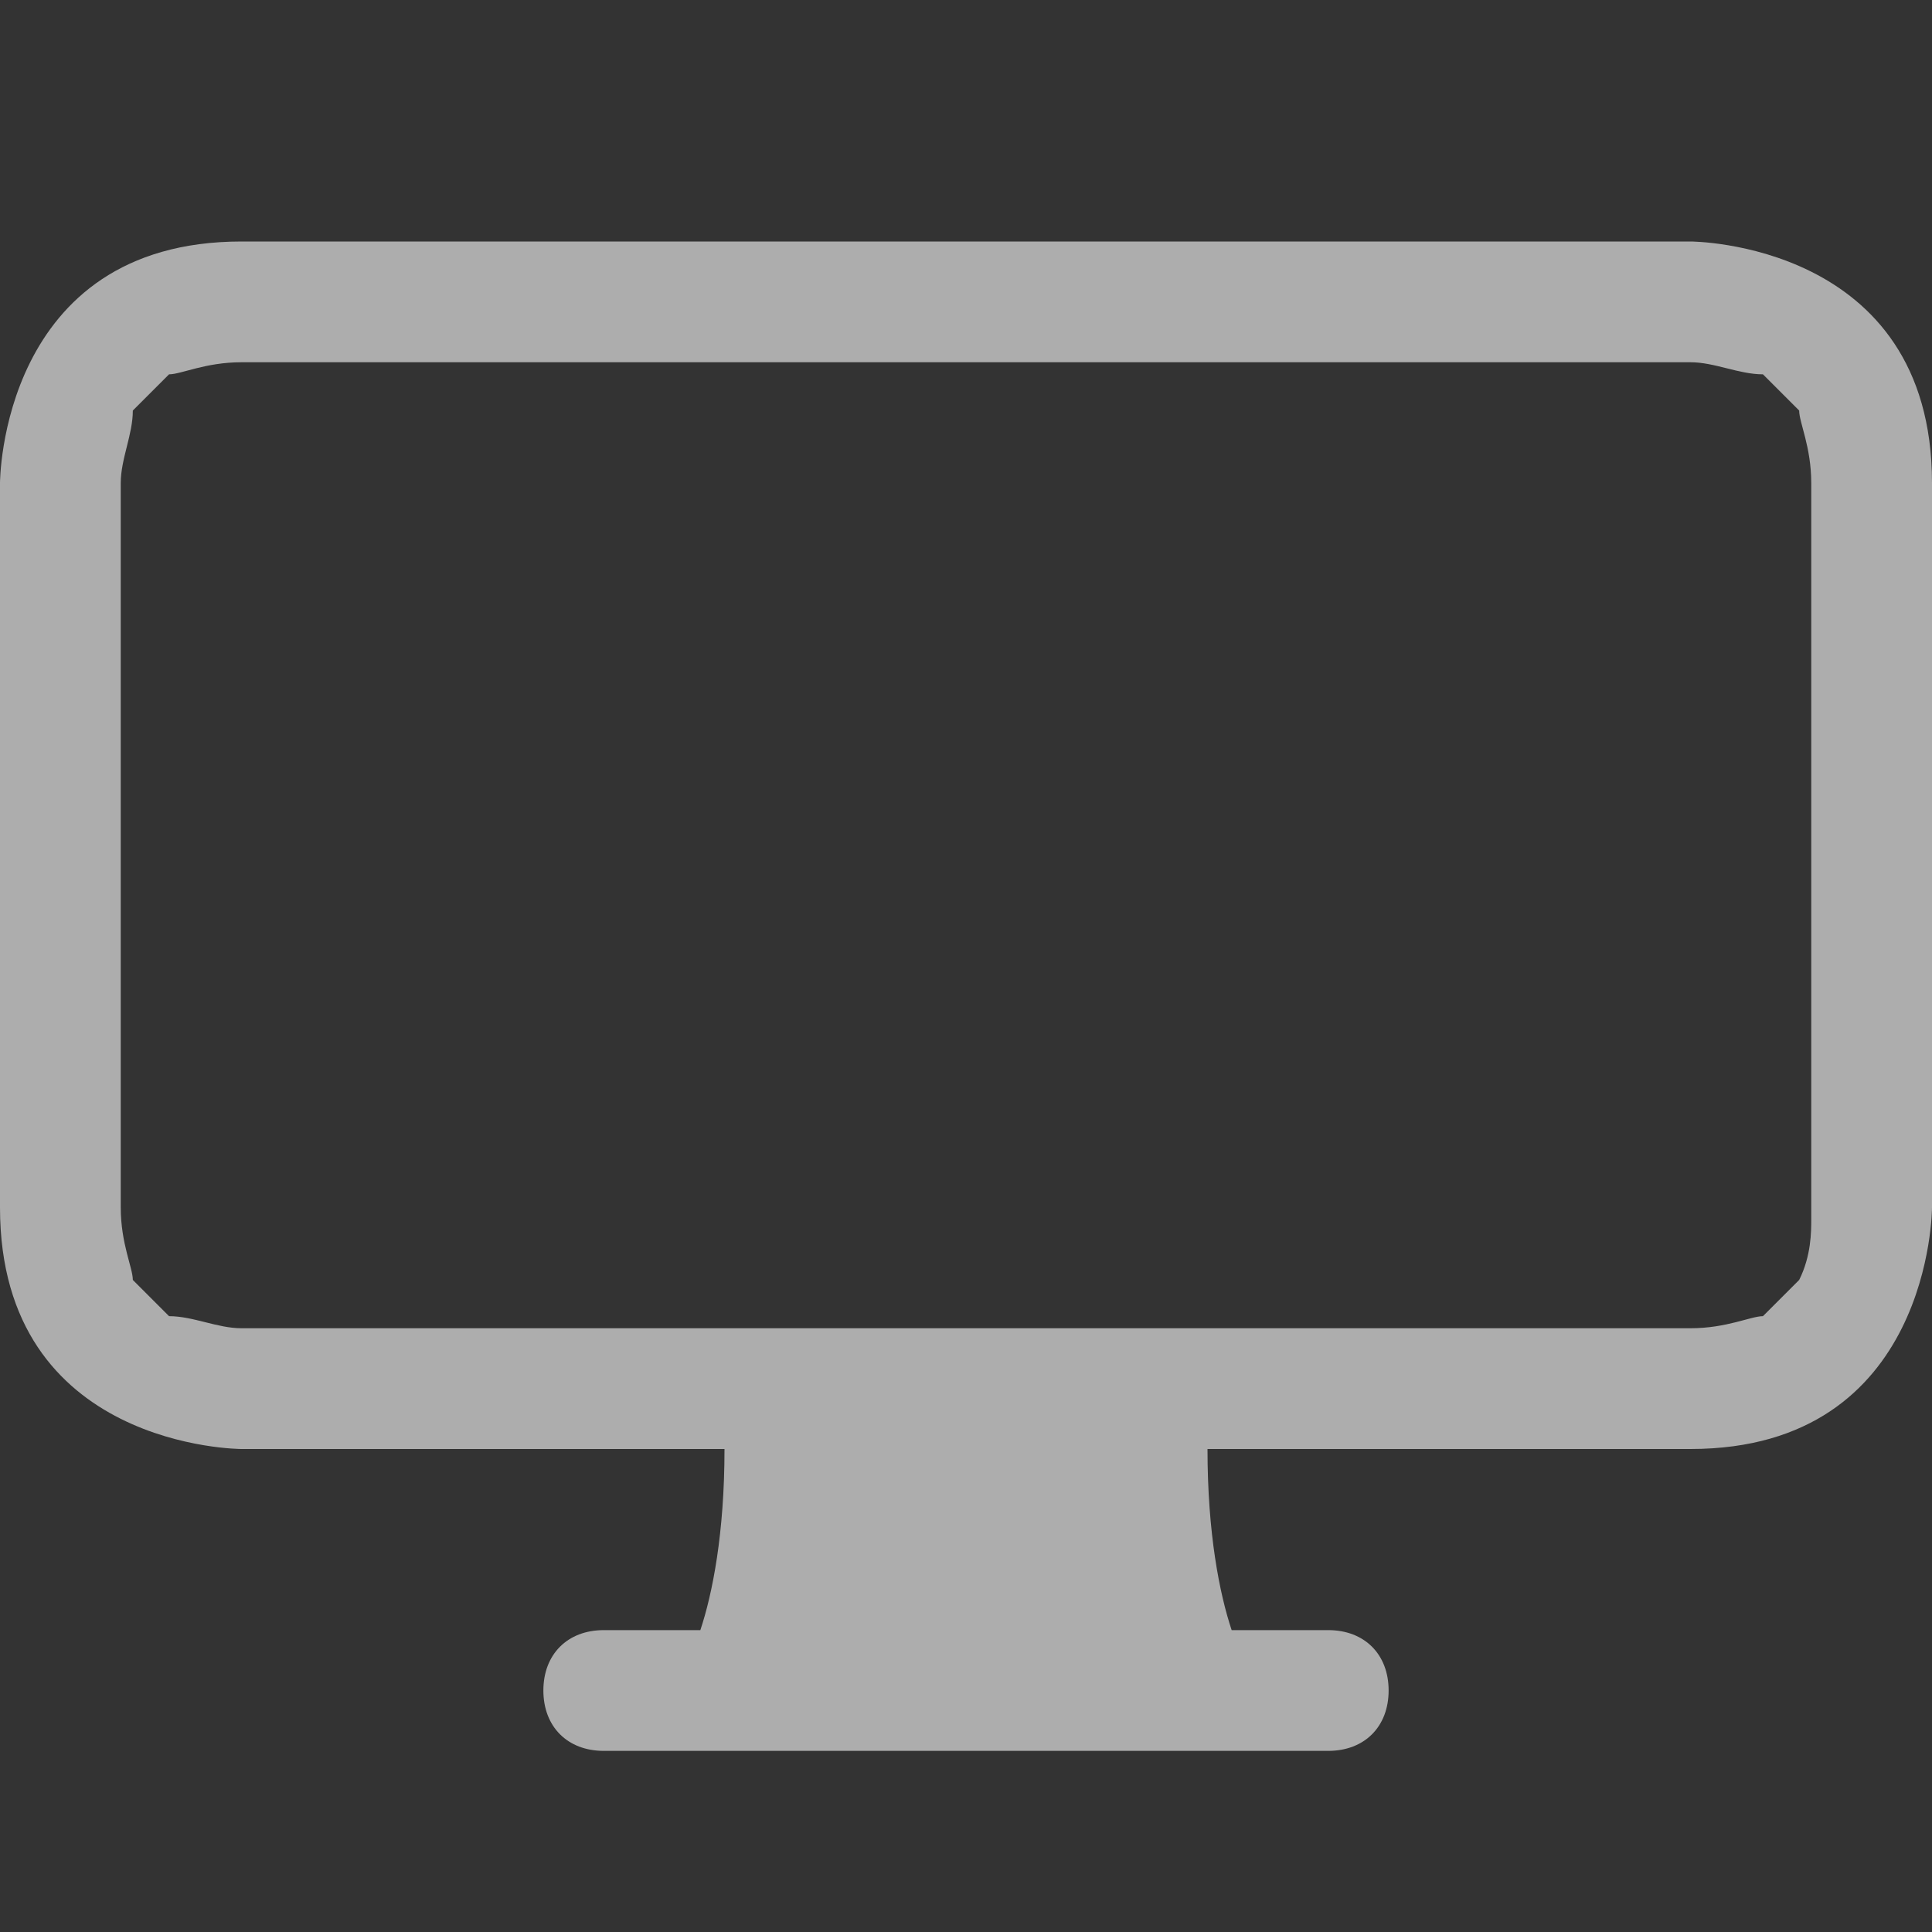 <?xml version="1.0" encoding="utf-8"?>
<!-- Generator: $$$/GeneralStr/196=Adobe Illustrator 27.6.0, SVG Export Plug-In . SVG Version: 6.00 Build 0)  -->
<svg version="1.1" id="圖層_1" xmlns="http://www.w3.org/2000/svg" xmlns:xlink="http://www.w3.org/1999/xlink" x="0px" y="0px"
	 viewBox="0 0 16 16" style="enable-background:new 0 0 16 16;" xml:space="preserve">
<rect x="0" y="0" width="16" height="16" fill="#333333" stroke="none"/>
<style type="text/css">
	.st0{opacity:0.6;fill:#FFFFFF;}
</style>
<path class="st0" d="M0,4c0,0,0-2,2-2h12c0,0,2,0,2,2v6c0,0,0,2-2,2h-4c0,0.7,0.1,1.2,0.2,1.5H11c0.3,0,0.5,0.2,0.5,0.5
	s-0.2,0.5-0.5,0.5H5c-0.3,0-0.5-0.2-0.5-0.5s0.2-0.5,0.5-0.5h0.8C5.9,13.2,6,12.7,6,12H2c0,0-2,0-2-2V4z M1.4,3.1
	C1.3,3.2,1.2,3.3,1.1,3.4C1.1,3.6,1,3.8,1,4v6c0,0.3,0.1,0.5,0.1,0.6c0.1,0.1,0.2,0.2,0.3,0.3C1.6,10.9,1.8,11,2,11l0,0h12
	c0.3,0,0.5-0.1,0.6-0.1c0.1-0.1,0.2-0.2,0.3-0.3c0.1-0.2,0.1-0.4,0.1-0.5l0,0V4c0-0.3-0.1-0.5-0.1-0.6c-0.1-0.1-0.2-0.2-0.3-0.3
	C14.4,3.1,14.2,3,14,3H2C1.7,3,1.5,3.1,1.4,3.1z"/>
</svg>
